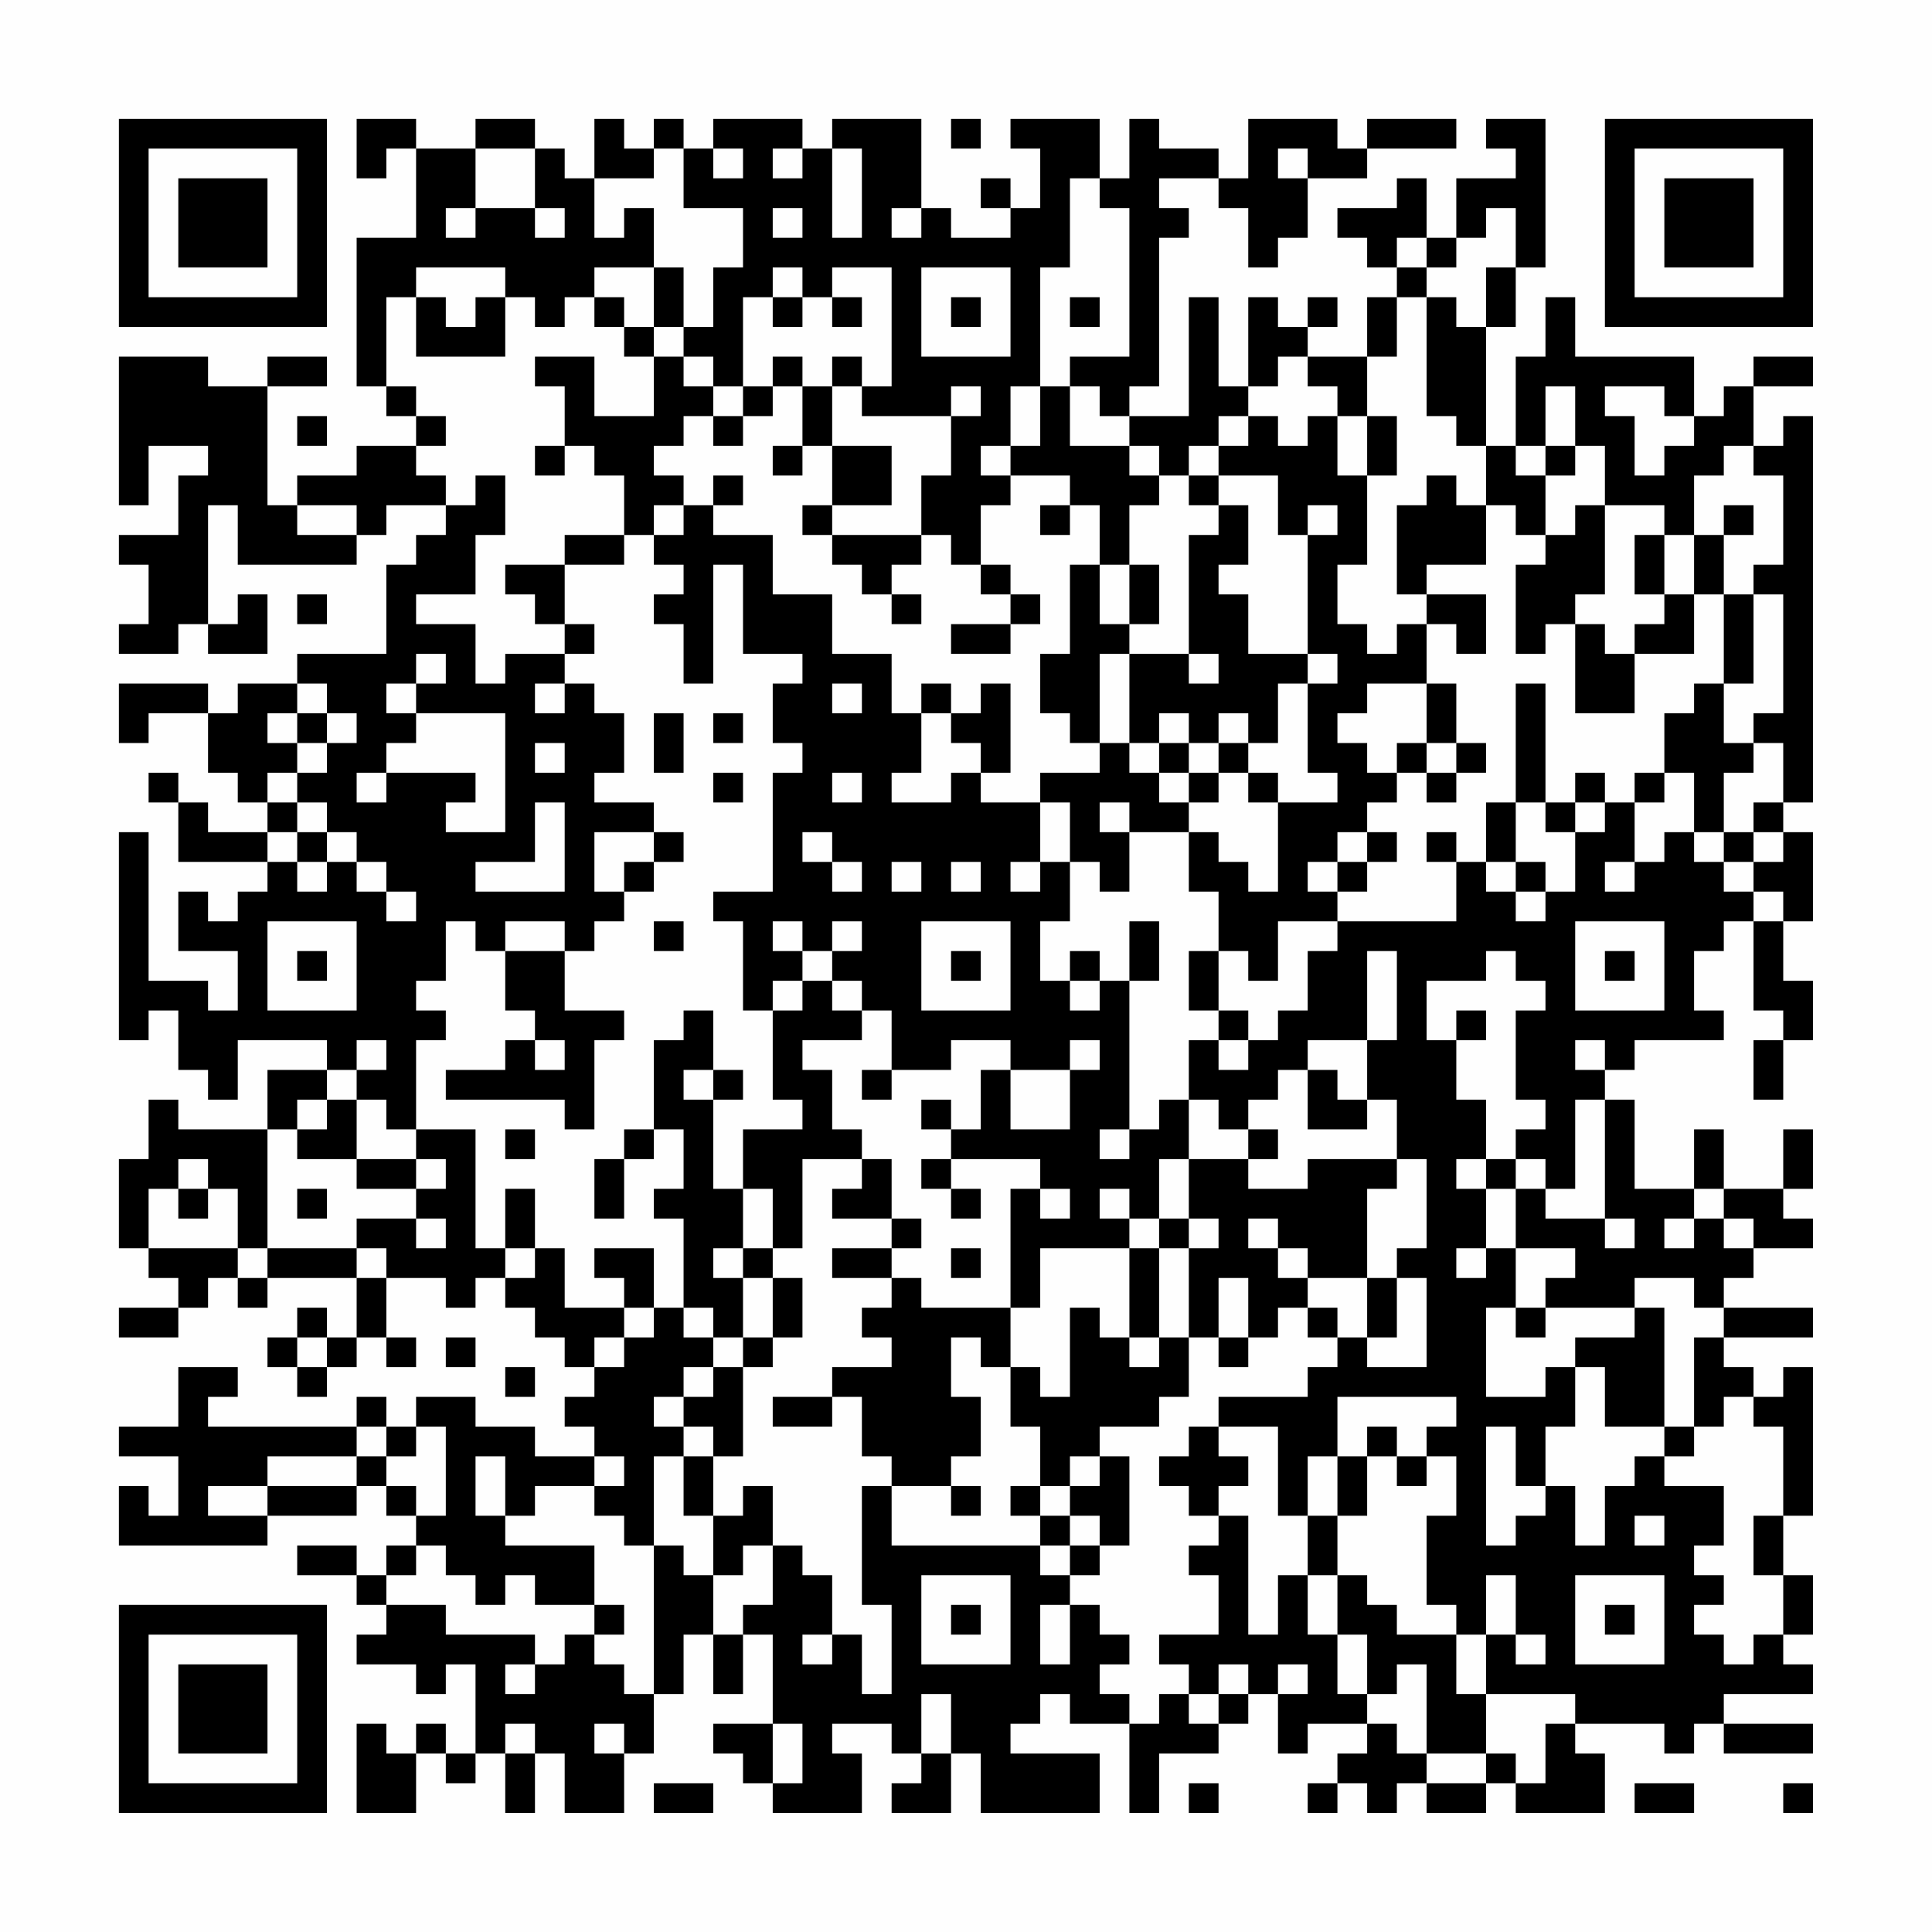 <?xml version="1.0" encoding="UTF-8"?>
<svg xmlns="http://www.w3.org/2000/svg" version="1.1" width="300" height="300" viewBox="0 0 300 300"><rect x="0" y="0" width="300" height="300" fill="#fefefe"/><g transform="scale(4.615)"><g transform="translate(4,4)"><path fill-rule="evenodd" d="M8 0L8 2L9 2L9 1L10 1L10 4L8 4L8 9L9 9L9 10L10 10L10 11L8 11L8 12L6 12L6 13L5 13L5 9L7 9L7 8L5 8L5 9L3 9L3 8L0 8L0 13L1 13L1 11L3 11L3 12L2 12L2 14L0 14L0 15L1 15L1 17L0 17L0 18L2 18L2 17L3 17L3 18L5 18L5 16L4 16L4 17L3 17L3 13L4 13L4 15L8 15L8 14L9 14L9 13L11 13L11 14L10 14L10 15L9 15L9 18L6 18L6 19L4 19L4 20L3 20L3 19L0 19L0 21L1 21L1 20L3 20L3 22L4 22L4 23L5 23L5 24L3 24L3 23L2 23L2 22L1 22L1 23L2 23L2 25L5 25L5 26L4 26L4 27L3 27L3 26L2 26L2 28L4 28L4 30L3 30L3 29L1 29L1 24L0 24L0 31L1 31L1 30L2 30L2 32L3 32L3 33L4 33L4 31L7 31L7 32L5 32L5 34L2 34L2 33L1 33L1 35L0 35L0 38L1 38L1 39L2 39L2 40L0 40L0 41L2 41L2 40L3 40L3 39L4 39L4 40L5 40L5 39L8 39L8 41L7 41L7 40L6 40L6 41L5 41L5 42L6 42L6 43L7 43L7 42L8 42L8 41L9 41L9 42L10 42L10 41L9 41L9 39L11 39L11 40L12 40L12 39L13 39L13 40L14 40L14 41L15 41L15 42L16 42L16 43L15 43L15 44L16 44L16 45L14 45L14 44L12 44L12 43L10 43L10 44L9 44L9 43L8 43L8 44L3 44L3 43L4 43L4 42L2 42L2 44L0 44L0 45L2 45L2 47L1 47L1 46L0 46L0 48L5 48L5 47L8 47L8 46L9 46L9 47L10 47L10 48L9 48L9 49L8 49L8 48L6 48L6 49L8 49L8 50L9 50L9 51L8 51L8 52L10 52L10 53L11 53L11 52L12 52L12 55L11 55L11 54L10 54L10 55L9 55L9 54L8 54L8 57L10 57L10 55L11 55L11 56L12 56L12 55L13 55L13 57L14 57L14 55L15 55L15 57L17 57L17 55L18 55L18 53L19 53L19 51L20 51L20 53L21 53L21 51L22 51L22 54L20 54L20 55L21 55L21 56L22 56L22 57L25 57L25 55L24 55L24 54L26 54L26 55L27 55L27 56L26 56L26 57L28 57L28 55L29 55L29 57L33 57L33 55L30 55L30 54L31 54L31 53L32 53L32 54L34 54L34 57L35 57L35 55L37 55L37 54L38 54L38 53L39 53L39 55L40 55L40 54L42 54L42 55L41 55L41 56L40 56L40 57L41 57L41 56L42 56L42 57L43 57L43 56L44 56L44 57L46 57L46 56L47 56L47 57L50 57L50 55L49 55L49 54L52 54L52 55L53 55L53 54L54 54L54 55L57 55L57 54L54 54L54 53L57 53L57 52L56 52L56 51L57 51L57 49L56 49L56 47L57 47L57 42L56 42L56 43L55 43L55 42L54 42L54 41L57 41L57 40L54 40L54 39L55 39L55 38L57 38L57 37L56 37L56 36L57 36L57 34L56 34L56 36L54 36L54 34L53 34L53 36L51 36L51 33L50 33L50 32L51 32L51 31L54 31L54 30L53 30L53 28L54 28L54 27L55 27L55 30L56 30L56 31L55 31L55 33L56 33L56 31L57 31L57 29L56 29L56 27L57 27L57 24L56 24L56 23L57 23L57 10L56 10L56 11L55 11L55 9L57 9L57 8L55 8L55 9L54 9L54 10L53 10L53 8L49 8L49 6L48 6L48 8L47 8L47 11L46 11L46 7L47 7L47 5L48 5L48 0L46 0L46 1L47 1L47 2L45 2L45 4L44 4L44 2L43 2L43 3L41 3L41 4L42 4L42 5L43 5L43 6L42 6L42 8L40 8L40 7L41 7L41 6L40 6L40 7L39 7L39 6L38 6L38 9L37 9L37 6L36 6L36 10L34 10L34 9L35 9L35 4L36 4L36 3L35 3L35 2L37 2L37 3L38 3L38 5L39 5L39 4L40 4L40 2L42 2L42 1L45 1L45 0L42 0L42 1L41 1L41 0L38 0L38 2L37 2L37 1L35 1L35 0L34 0L34 2L33 2L33 0L30 0L30 1L31 1L31 3L30 3L30 2L29 2L29 3L30 3L30 4L28 4L28 3L27 3L27 0L24 0L24 1L23 1L23 0L20 0L20 1L19 1L19 0L18 0L18 1L17 1L17 0L16 0L16 2L15 2L15 1L14 1L14 0L12 0L12 1L10 1L10 0ZM28 0L28 1L29 1L29 0ZM12 1L12 3L11 3L11 4L12 4L12 3L14 3L14 4L15 4L15 3L14 3L14 1ZM18 1L18 2L16 2L16 4L17 4L17 3L18 3L18 5L16 5L16 6L15 6L15 7L14 7L14 6L13 6L13 5L10 5L10 6L9 6L9 9L10 9L10 10L11 10L11 11L10 11L10 12L11 12L11 13L12 13L12 12L13 12L13 14L12 14L12 16L10 16L10 17L12 17L12 19L13 19L13 18L15 18L15 19L14 19L14 20L15 20L15 19L16 19L16 20L17 20L17 22L16 22L16 23L18 23L18 24L16 24L16 26L17 26L17 27L16 27L16 28L15 28L15 27L13 27L13 28L12 28L12 27L11 27L11 29L10 29L10 30L11 30L11 31L10 31L10 34L9 34L9 33L8 33L8 32L9 32L9 31L8 31L8 32L7 32L7 33L6 33L6 34L5 34L5 38L4 38L4 36L3 36L3 35L2 35L2 36L1 36L1 38L4 38L4 39L5 39L5 38L8 38L8 39L9 39L9 38L8 38L8 37L10 37L10 38L11 38L11 37L10 37L10 36L11 36L11 35L10 35L10 34L12 34L12 38L13 38L13 39L14 39L14 38L15 38L15 40L17 40L17 41L16 41L16 42L17 42L17 41L18 41L18 40L19 40L19 41L20 41L20 42L19 42L19 43L18 43L18 44L19 44L19 45L18 45L18 48L17 48L17 47L16 47L16 46L17 46L17 45L16 45L16 46L14 46L14 47L13 47L13 45L12 45L12 47L13 47L13 48L16 48L16 50L14 50L14 49L13 49L13 50L12 50L12 49L11 49L11 48L10 48L10 49L9 49L9 50L11 50L11 51L14 51L14 52L13 52L13 53L14 53L14 52L15 52L15 51L16 51L16 52L17 52L17 53L18 53L18 48L19 48L19 49L20 49L20 51L21 51L21 50L22 50L22 48L23 48L23 49L24 49L24 51L23 51L23 52L24 52L24 51L25 51L25 53L26 53L26 50L25 50L25 46L26 46L26 48L31 48L31 49L32 49L32 50L31 50L31 52L32 52L32 50L33 50L33 51L34 51L34 52L33 52L33 53L34 53L34 54L35 54L35 53L36 53L36 54L37 54L37 53L38 53L38 52L37 52L37 53L36 53L36 52L35 52L35 51L37 51L37 49L36 49L36 48L37 48L37 47L38 47L38 51L39 51L39 49L40 49L40 51L41 51L41 53L42 53L42 54L43 54L43 55L44 55L44 56L46 56L46 55L47 55L47 56L48 56L48 54L49 54L49 53L46 53L46 51L47 51L47 52L48 52L48 51L47 51L47 49L46 49L46 51L45 51L45 50L44 50L44 47L45 47L45 45L44 45L44 44L45 44L45 43L41 43L41 45L40 45L40 47L39 47L39 44L37 44L37 43L40 43L40 42L41 42L41 41L42 41L42 42L44 42L44 39L43 39L43 38L44 38L44 35L43 35L43 33L42 33L42 31L43 31L43 28L42 28L42 31L40 31L40 32L39 32L39 33L38 33L38 34L37 34L37 33L36 33L36 31L37 31L37 32L38 32L38 31L39 31L39 30L40 30L40 28L41 28L41 27L45 27L45 25L46 25L46 26L47 26L47 27L48 27L48 26L49 26L49 24L50 24L50 23L51 23L51 25L50 25L50 26L51 26L51 25L52 25L52 24L53 24L53 25L54 25L54 26L55 26L55 27L56 27L56 26L55 26L55 25L56 25L56 24L55 24L55 23L56 23L56 21L55 21L55 20L56 20L56 16L55 16L55 15L56 15L56 12L55 12L55 11L54 11L54 12L53 12L53 14L52 14L52 13L50 13L50 11L49 11L49 9L48 9L48 11L47 11L47 12L48 12L48 14L47 14L47 13L46 13L46 11L45 11L45 10L44 10L44 6L45 6L45 7L46 7L46 5L47 5L47 3L46 3L46 4L45 4L45 5L44 5L44 4L43 4L43 5L44 5L44 6L43 6L43 8L42 8L42 10L41 10L41 9L40 9L40 8L39 8L39 9L38 9L38 10L37 10L37 11L36 11L36 12L35 12L35 11L34 11L34 10L33 10L33 9L32 9L32 8L34 8L34 3L33 3L33 2L32 2L32 5L31 5L31 9L30 9L30 11L29 11L29 12L30 12L30 13L29 13L29 15L28 15L28 14L27 14L27 12L28 12L28 10L29 10L29 9L28 9L28 10L25 10L25 9L26 9L26 5L24 5L24 6L23 6L23 5L22 5L22 6L21 6L21 9L20 9L20 8L19 8L19 7L20 7L20 5L21 5L21 3L19 3L19 1ZM20 1L20 2L21 2L21 1ZM22 1L22 2L23 2L23 1ZM24 1L24 4L25 4L25 1ZM39 1L39 2L40 2L40 1ZM22 3L22 4L23 4L23 3ZM26 3L26 4L27 4L27 3ZM18 5L18 7L17 7L17 6L16 6L16 7L17 7L17 8L18 8L18 10L16 10L16 8L14 8L14 9L15 9L15 11L14 11L14 12L15 12L15 11L16 11L16 12L17 12L17 14L15 14L15 15L13 15L13 16L14 16L14 17L15 17L15 18L16 18L16 17L15 17L15 15L17 15L17 14L18 14L18 15L19 15L19 16L18 16L18 17L19 17L19 19L20 19L20 15L21 15L21 18L23 18L23 19L22 19L22 21L23 21L23 22L22 22L22 26L20 26L20 27L21 27L21 30L22 30L22 33L23 33L23 34L21 34L21 36L20 36L20 33L21 33L21 32L20 32L20 30L19 30L19 31L18 31L18 34L17 34L17 35L16 35L16 37L17 37L17 35L18 35L18 34L19 34L19 36L18 36L18 37L19 37L19 40L20 40L20 41L21 41L21 42L20 42L20 43L19 43L19 44L20 44L20 45L19 45L19 47L20 47L20 49L21 49L21 48L22 48L22 46L21 46L21 47L20 47L20 45L21 45L21 42L22 42L22 41L23 41L23 39L22 39L22 38L23 38L23 35L25 35L25 36L24 36L24 37L26 37L26 38L24 38L24 39L26 39L26 40L25 40L25 41L26 41L26 42L24 42L24 43L22 43L22 44L24 44L24 43L25 43L25 45L26 45L26 46L28 46L28 47L29 47L29 46L28 46L28 45L29 45L29 43L28 43L28 41L29 41L29 42L30 42L30 44L31 44L31 46L30 46L30 47L31 47L31 48L32 48L32 49L33 49L33 48L34 48L34 45L33 45L33 44L35 44L35 43L36 43L36 41L37 41L37 42L38 42L38 41L39 41L39 40L40 40L40 41L41 41L41 40L40 40L40 39L42 39L42 41L43 41L43 39L42 39L42 36L43 36L43 35L40 35L40 36L38 36L38 35L39 35L39 34L38 34L38 35L36 35L36 33L35 33L35 34L34 34L34 29L35 29L35 27L34 27L34 29L33 29L33 28L32 28L32 29L31 29L31 27L32 27L32 25L33 25L33 26L34 26L34 24L36 24L36 26L37 26L37 28L36 28L36 30L37 30L37 31L38 31L38 30L37 30L37 28L38 28L38 29L39 29L39 27L41 27L41 26L42 26L42 25L43 25L43 24L42 24L42 23L43 23L43 22L44 22L44 23L45 23L45 22L46 22L46 21L45 21L45 19L44 19L44 17L45 17L45 18L46 18L46 16L44 16L44 15L46 15L46 13L45 13L45 12L44 12L44 13L43 13L43 16L44 16L44 17L43 17L43 18L42 18L42 17L41 17L41 15L42 15L42 12L43 12L43 10L42 10L42 12L41 12L41 10L40 10L40 11L39 11L39 10L38 10L38 11L37 11L37 12L36 12L36 13L37 13L37 14L36 14L36 18L34 18L34 17L35 17L35 15L34 15L34 13L35 13L35 12L34 12L34 11L32 11L32 9L31 9L31 11L30 11L30 12L32 12L32 13L31 13L31 14L32 14L32 13L33 13L33 15L32 15L32 18L31 18L31 20L32 20L32 21L33 21L33 22L31 22L31 23L29 23L29 22L30 22L30 19L29 19L29 20L28 20L28 19L27 19L27 20L26 20L26 18L24 18L24 16L22 16L22 14L20 14L20 13L21 13L21 12L20 12L20 13L19 13L19 12L18 12L18 11L19 11L19 10L20 10L20 11L21 11L21 10L22 10L22 9L23 9L23 11L22 11L22 12L23 12L23 11L24 11L24 13L23 13L23 14L24 14L24 15L25 15L25 16L26 16L26 17L27 17L27 16L26 16L26 15L27 15L27 14L24 14L24 13L26 13L26 11L24 11L24 9L25 9L25 8L24 8L24 9L23 9L23 8L22 8L22 9L21 9L21 10L20 10L20 9L19 9L19 8L18 8L18 7L19 7L19 5ZM27 5L27 8L30 8L30 5ZM10 6L10 8L13 8L13 6L12 6L12 7L11 7L11 6ZM22 6L22 7L23 7L23 6ZM24 6L24 7L25 7L25 6ZM28 6L28 7L29 7L29 6ZM32 6L32 7L33 7L33 6ZM50 9L50 10L51 10L51 12L52 12L52 11L53 11L53 10L52 10L52 9ZM6 10L6 11L7 11L7 10ZM48 11L48 12L49 12L49 11ZM37 12L37 13L38 13L38 15L37 15L37 16L38 16L38 18L40 18L40 19L39 19L39 21L38 21L38 20L37 20L37 21L36 21L36 20L35 20L35 21L34 21L34 18L33 18L33 21L34 21L34 22L35 22L35 23L36 23L36 24L37 24L37 25L38 25L38 26L39 26L39 23L41 23L41 22L40 22L40 19L41 19L41 18L40 18L40 14L41 14L41 13L40 13L40 14L39 14L39 12ZM6 13L6 14L8 14L8 13ZM18 13L18 14L19 14L19 13ZM49 13L49 14L48 14L48 15L47 15L47 18L48 18L48 17L49 17L49 20L51 20L51 18L53 18L53 16L54 16L54 19L53 19L53 20L52 20L52 22L51 22L51 23L52 23L52 22L53 22L53 24L54 24L54 25L55 25L55 24L54 24L54 22L55 22L55 21L54 21L54 19L55 19L55 16L54 16L54 14L55 14L55 13L54 13L54 14L53 14L53 16L52 16L52 14L51 14L51 16L52 16L52 17L51 17L51 18L50 18L50 17L49 17L49 16L50 16L50 13ZM29 15L29 16L30 16L30 17L28 17L28 18L30 18L30 17L31 17L31 16L30 16L30 15ZM33 15L33 17L34 17L34 15ZM6 16L6 17L7 17L7 16ZM10 18L10 19L9 19L9 20L10 20L10 21L9 21L9 22L8 22L8 23L9 23L9 22L12 22L12 23L11 23L11 24L13 24L13 20L10 20L10 19L11 19L11 18ZM36 18L36 19L37 19L37 18ZM6 19L6 20L5 20L5 21L6 21L6 22L5 22L5 23L6 23L6 24L5 24L5 25L6 25L6 26L7 26L7 25L8 25L8 26L9 26L9 27L10 27L10 26L9 26L9 25L8 25L8 24L7 24L7 23L6 23L6 22L7 22L7 21L8 21L8 20L7 20L7 19ZM24 19L24 20L25 20L25 19ZM42 19L42 20L41 20L41 21L42 21L42 22L43 22L43 21L44 21L44 22L45 22L45 21L44 21L44 19ZM47 19L47 23L46 23L46 25L47 25L47 26L48 26L48 25L47 25L47 23L48 23L48 24L49 24L49 23L50 23L50 22L49 22L49 23L48 23L48 19ZM6 20L6 21L7 21L7 20ZM18 20L18 22L19 22L19 20ZM20 20L20 21L21 21L21 20ZM27 20L27 22L26 22L26 23L28 23L28 22L29 22L29 21L28 21L28 20ZM14 21L14 22L15 22L15 21ZM35 21L35 22L36 22L36 23L37 23L37 22L38 22L38 23L39 23L39 22L38 22L38 21L37 21L37 22L36 22L36 21ZM20 22L20 23L21 23L21 22ZM24 22L24 23L25 23L25 22ZM14 23L14 25L12 25L12 26L15 26L15 23ZM31 23L31 25L30 25L30 26L31 26L31 25L32 25L32 23ZM33 23L33 24L34 24L34 23ZM6 24L6 25L7 25L7 24ZM18 24L18 25L17 25L17 26L18 26L18 25L19 25L19 24ZM23 24L23 25L24 25L24 26L25 26L25 25L24 25L24 24ZM41 24L41 25L40 25L40 26L41 26L41 25L42 25L42 24ZM44 24L44 25L45 25L45 24ZM26 25L26 26L27 26L27 25ZM28 25L28 26L29 26L29 25ZM5 27L5 30L8 30L8 27ZM18 27L18 28L19 28L19 27ZM22 27L22 28L23 28L23 29L22 29L22 30L23 30L23 29L24 29L24 30L25 30L25 31L23 31L23 32L24 32L24 34L25 34L25 35L26 35L26 37L27 37L27 38L26 38L26 39L27 39L27 40L30 40L30 42L31 42L31 43L32 43L32 40L33 40L33 41L34 41L34 42L35 42L35 41L36 41L36 38L37 38L37 37L36 37L36 35L35 35L35 37L34 37L34 36L33 36L33 37L34 37L34 38L31 38L31 40L30 40L30 36L31 36L31 37L32 37L32 36L31 36L31 35L28 35L28 34L29 34L29 32L30 32L30 34L32 34L32 32L33 32L33 31L32 31L32 32L30 32L30 31L28 31L28 32L26 32L26 30L25 30L25 29L24 29L24 28L25 28L25 27L24 27L24 28L23 28L23 27ZM27 27L27 30L30 30L30 27ZM49 27L49 30L52 30L52 27ZM6 28L6 29L7 29L7 28ZM13 28L13 30L14 30L14 31L13 31L13 32L11 32L11 33L15 33L15 34L16 34L16 31L17 31L17 30L15 30L15 28ZM28 28L28 29L29 29L29 28ZM46 28L46 29L44 29L44 31L45 31L45 33L46 33L46 35L45 35L45 36L46 36L46 38L45 38L45 39L46 39L46 38L47 38L47 40L46 40L46 43L48 43L48 42L49 42L49 44L48 44L48 46L47 46L47 44L46 44L46 48L47 48L47 47L48 47L48 46L49 46L49 48L50 48L50 46L51 46L51 45L52 45L52 46L54 46L54 48L53 48L53 49L54 49L54 50L53 50L53 51L54 51L54 52L55 52L55 51L56 51L56 49L55 49L55 47L56 47L56 44L55 44L55 43L54 43L54 44L53 44L53 41L54 41L54 40L53 40L53 39L51 39L51 40L48 40L48 39L49 39L49 38L47 38L47 36L48 36L48 37L50 37L50 38L51 38L51 37L50 37L50 33L49 33L49 36L48 36L48 35L47 35L47 34L48 34L48 33L47 33L47 30L48 30L48 29L47 29L47 28ZM50 28L50 29L51 29L51 28ZM32 29L32 30L33 30L33 29ZM45 30L45 31L46 31L46 30ZM14 31L14 32L15 32L15 31ZM49 31L49 32L50 32L50 31ZM19 32L19 33L20 33L20 32ZM25 32L25 33L26 33L26 32ZM40 32L40 34L42 34L42 33L41 33L41 32ZM7 33L7 34L6 34L6 35L8 35L8 36L10 36L10 35L8 35L8 33ZM27 33L27 34L28 34L28 33ZM13 34L13 35L14 35L14 34ZM33 34L33 35L34 35L34 34ZM27 35L27 36L28 36L28 37L29 37L29 36L28 36L28 35ZM46 35L46 36L47 36L47 35ZM2 36L2 37L3 37L3 36ZM6 36L6 37L7 37L7 36ZM13 36L13 38L14 38L14 36ZM21 36L21 38L20 38L20 39L21 39L21 41L22 41L22 39L21 39L21 38L22 38L22 36ZM53 36L53 37L52 37L52 38L53 38L53 37L54 37L54 38L55 38L55 37L54 37L54 36ZM35 37L35 38L34 38L34 41L35 41L35 38L36 38L36 37ZM38 37L38 38L39 38L39 39L40 39L40 38L39 38L39 37ZM16 38L16 39L17 39L17 40L18 40L18 38ZM28 38L28 39L29 39L29 38ZM37 39L37 41L38 41L38 39ZM47 40L47 41L48 41L48 40ZM51 40L51 41L49 41L49 42L50 42L50 44L52 44L52 45L53 45L53 44L52 44L52 40ZM6 41L6 42L7 42L7 41ZM11 41L11 42L12 42L12 41ZM13 42L13 43L14 43L14 42ZM8 44L8 45L5 45L5 46L3 46L3 47L5 47L5 46L8 46L8 45L9 45L9 46L10 46L10 47L11 47L11 44L10 44L10 45L9 45L9 44ZM36 44L36 45L35 45L35 46L36 46L36 47L37 47L37 46L38 46L38 45L37 45L37 44ZM42 44L42 45L41 45L41 47L40 47L40 49L41 49L41 51L42 51L42 53L43 53L43 52L44 52L44 55L46 55L46 53L45 53L45 51L43 51L43 50L42 50L42 49L41 49L41 47L42 47L42 45L43 45L43 46L44 46L44 45L43 45L43 44ZM32 45L32 46L31 46L31 47L32 47L32 48L33 48L33 47L32 47L32 46L33 46L33 45ZM51 47L51 48L52 48L52 47ZM27 49L27 52L30 52L30 49ZM49 49L49 52L52 52L52 49ZM16 50L16 51L17 51L17 50ZM28 50L28 51L29 51L29 50ZM50 50L50 51L51 51L51 50ZM39 52L39 53L40 53L40 52ZM27 53L27 55L28 55L28 53ZM13 54L13 55L14 55L14 54ZM16 54L16 55L17 55L17 54ZM22 54L22 56L23 56L23 54ZM18 56L18 57L20 57L20 56ZM36 56L36 57L37 57L37 56ZM51 56L51 57L53 57L53 56ZM56 56L56 57L57 57L57 56ZM0 0L0 7L7 7L7 0ZM1 1L1 6L6 6L6 1ZM2 2L2 5L5 5L5 2ZM50 0L50 7L57 7L57 0ZM51 1L51 6L56 6L56 1ZM52 2L52 5L55 5L55 2ZM0 50L0 57L7 57L7 50ZM1 51L1 56L6 56L6 51ZM2 52L2 55L5 55L5 52Z" fill="#000000"/></g></g></svg>

